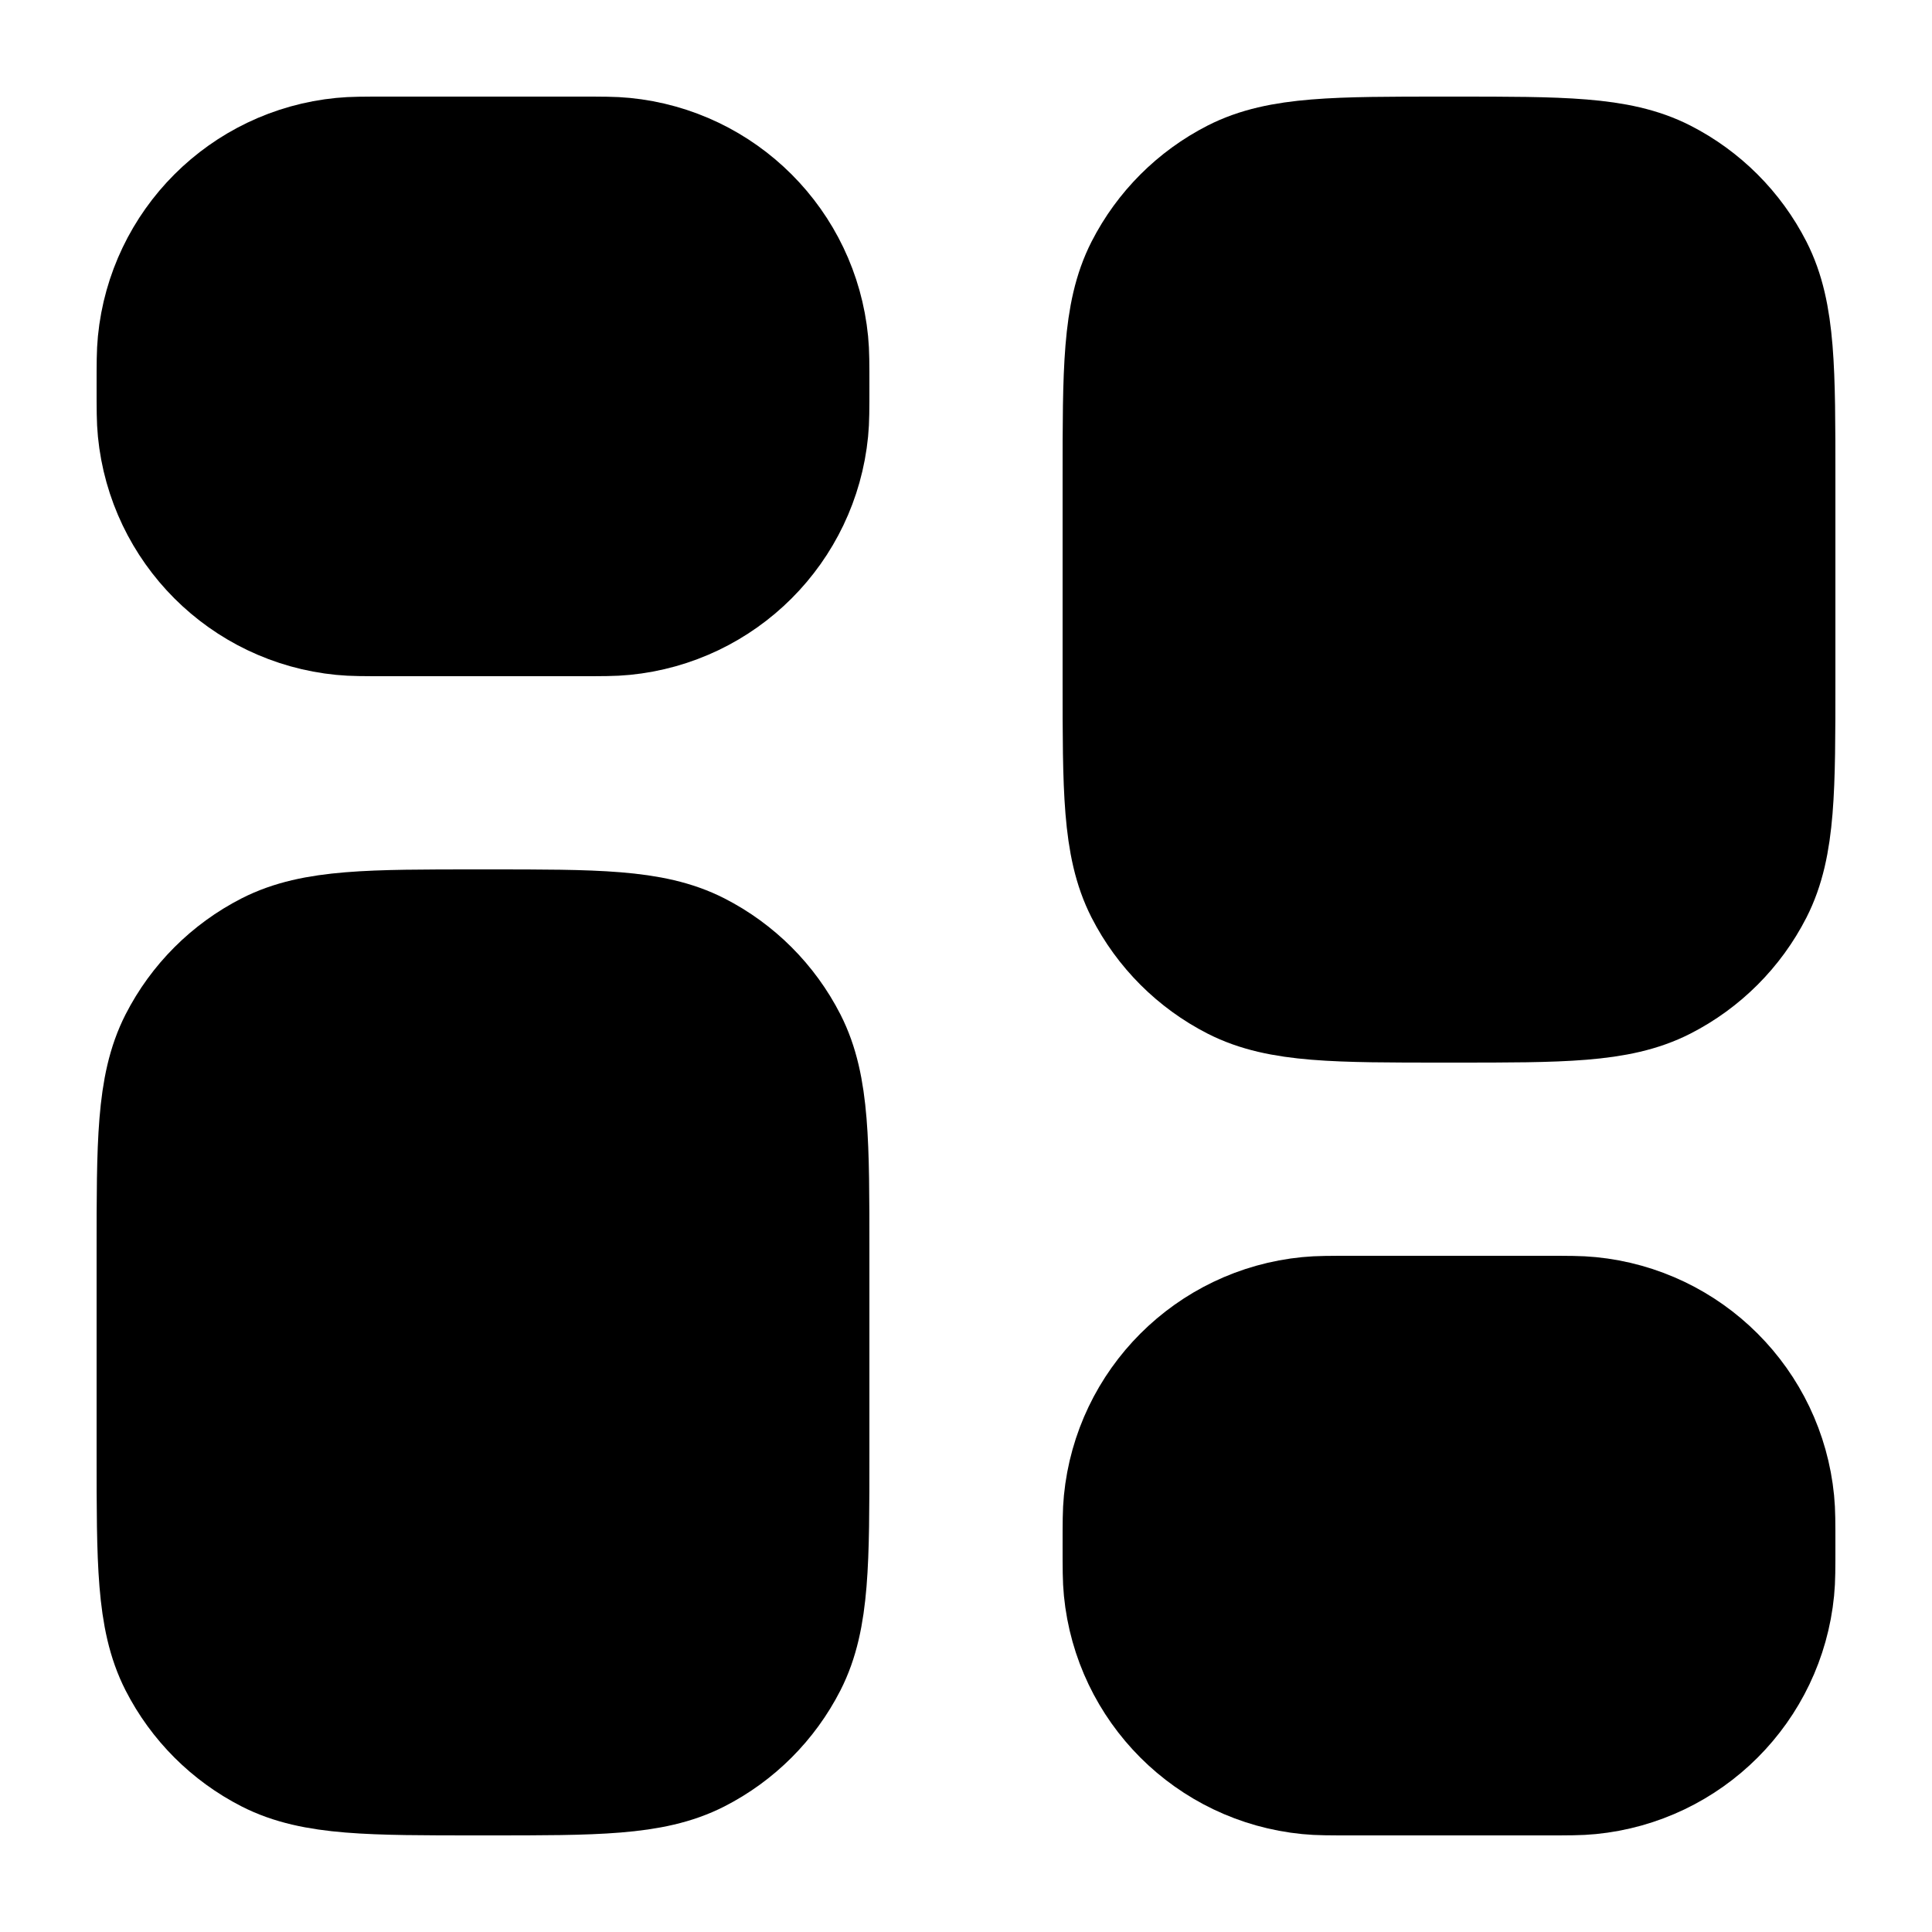 <svg width="20" height="20" viewBox="0 0 20 20" fill="currentColor" xmlns="http://www.w3.org/2000/svg">
<path d="M1.75 4C1.75 3.768 1.75 3.652 1.76 3.554C1.853 2.604 2.604 1.853 3.554 1.76C3.652 1.75 3.768 1.75 4 1.75H6C6.232 1.75 6.348 1.75 6.446 1.76C7.396 1.853 8.147 2.604 8.24 3.554C8.25 3.652 8.25 3.768 8.25 4C8.25 4.232 8.25 4.348 8.24 4.446C8.147 5.396 7.396 6.147 6.446 6.24C6.348 6.25 6.232 6.25 6 6.25H4C3.768 6.25 3.652 6.25 3.554 6.24C2.604 6.147 1.853 5.396 1.76 4.446C1.75 4.348 1.75 4.232 1.75 4Z" stroke="black" stroke-width="1.5" stroke-linejoin="round"/>
<path d="M11.75 4.95C11.75 3.83 11.75 3.27 11.968 2.842C12.16 2.466 12.466 2.16 12.842 1.968C13.27 1.75 13.83 1.75 14.95 1.75H15.05C16.17 1.75 16.73 1.75 17.158 1.968C17.534 2.16 17.84 2.466 18.032 2.842C18.25 3.27 18.25 3.83 18.25 4.95V7.05C18.25 8.17 18.25 8.73 18.032 9.158C17.84 9.534 17.534 9.84 17.158 10.032C16.73 10.25 16.17 10.25 15.05 10.25H14.95C13.83 10.25 13.27 10.25 12.842 10.032C12.466 9.84 12.16 9.534 11.968 9.158C11.75 8.73 11.75 8.17 11.75 7.05V4.95Z" stroke="black" stroke-width="1.5" stroke-linejoin="round"/>
<path d="M1.75 12.95C1.75 11.83 1.75 11.27 1.968 10.842C2.16 10.466 2.466 10.16 2.842 9.968C3.27 9.75 3.83 9.75 4.95 9.75H5.05C6.17 9.75 6.73 9.75 7.158 9.968C7.534 10.16 7.84 10.466 8.032 10.842C8.25 11.27 8.25 11.83 8.25 12.95V15.05C8.25 16.17 8.25 16.73 8.032 17.158C7.84 17.534 7.534 17.84 7.158 18.032C6.73 18.25 6.17 18.25 5.05 18.25H4.95C3.83 18.25 3.27 18.25 2.842 18.032C2.466 17.84 2.16 17.534 1.968 17.158C1.75 16.73 1.75 16.17 1.75 15.05V12.95Z" stroke="black" stroke-width="1.5" stroke-linejoin="round"/>
<path d="M11.75 16C11.75 15.768 11.75 15.652 11.76 15.554C11.853 14.604 12.604 13.853 13.554 13.76C13.652 13.75 13.768 13.75 14 13.75H16C16.232 13.75 16.348 13.75 16.446 13.76C17.396 13.853 18.147 14.604 18.24 15.554C18.25 15.652 18.25 15.768 18.25 16C18.25 16.232 18.25 16.348 18.24 16.446C18.147 17.396 17.396 18.147 16.446 18.24C16.348 18.25 16.232 18.25 16 18.25H14C13.768 18.25 13.652 18.25 13.554 18.24C12.604 18.147 11.853 17.396 11.76 16.446C11.75 16.348 11.75 16.232 11.75 16Z" stroke="black" stroke-width="1.5" stroke-linejoin="round"/>
</svg>

